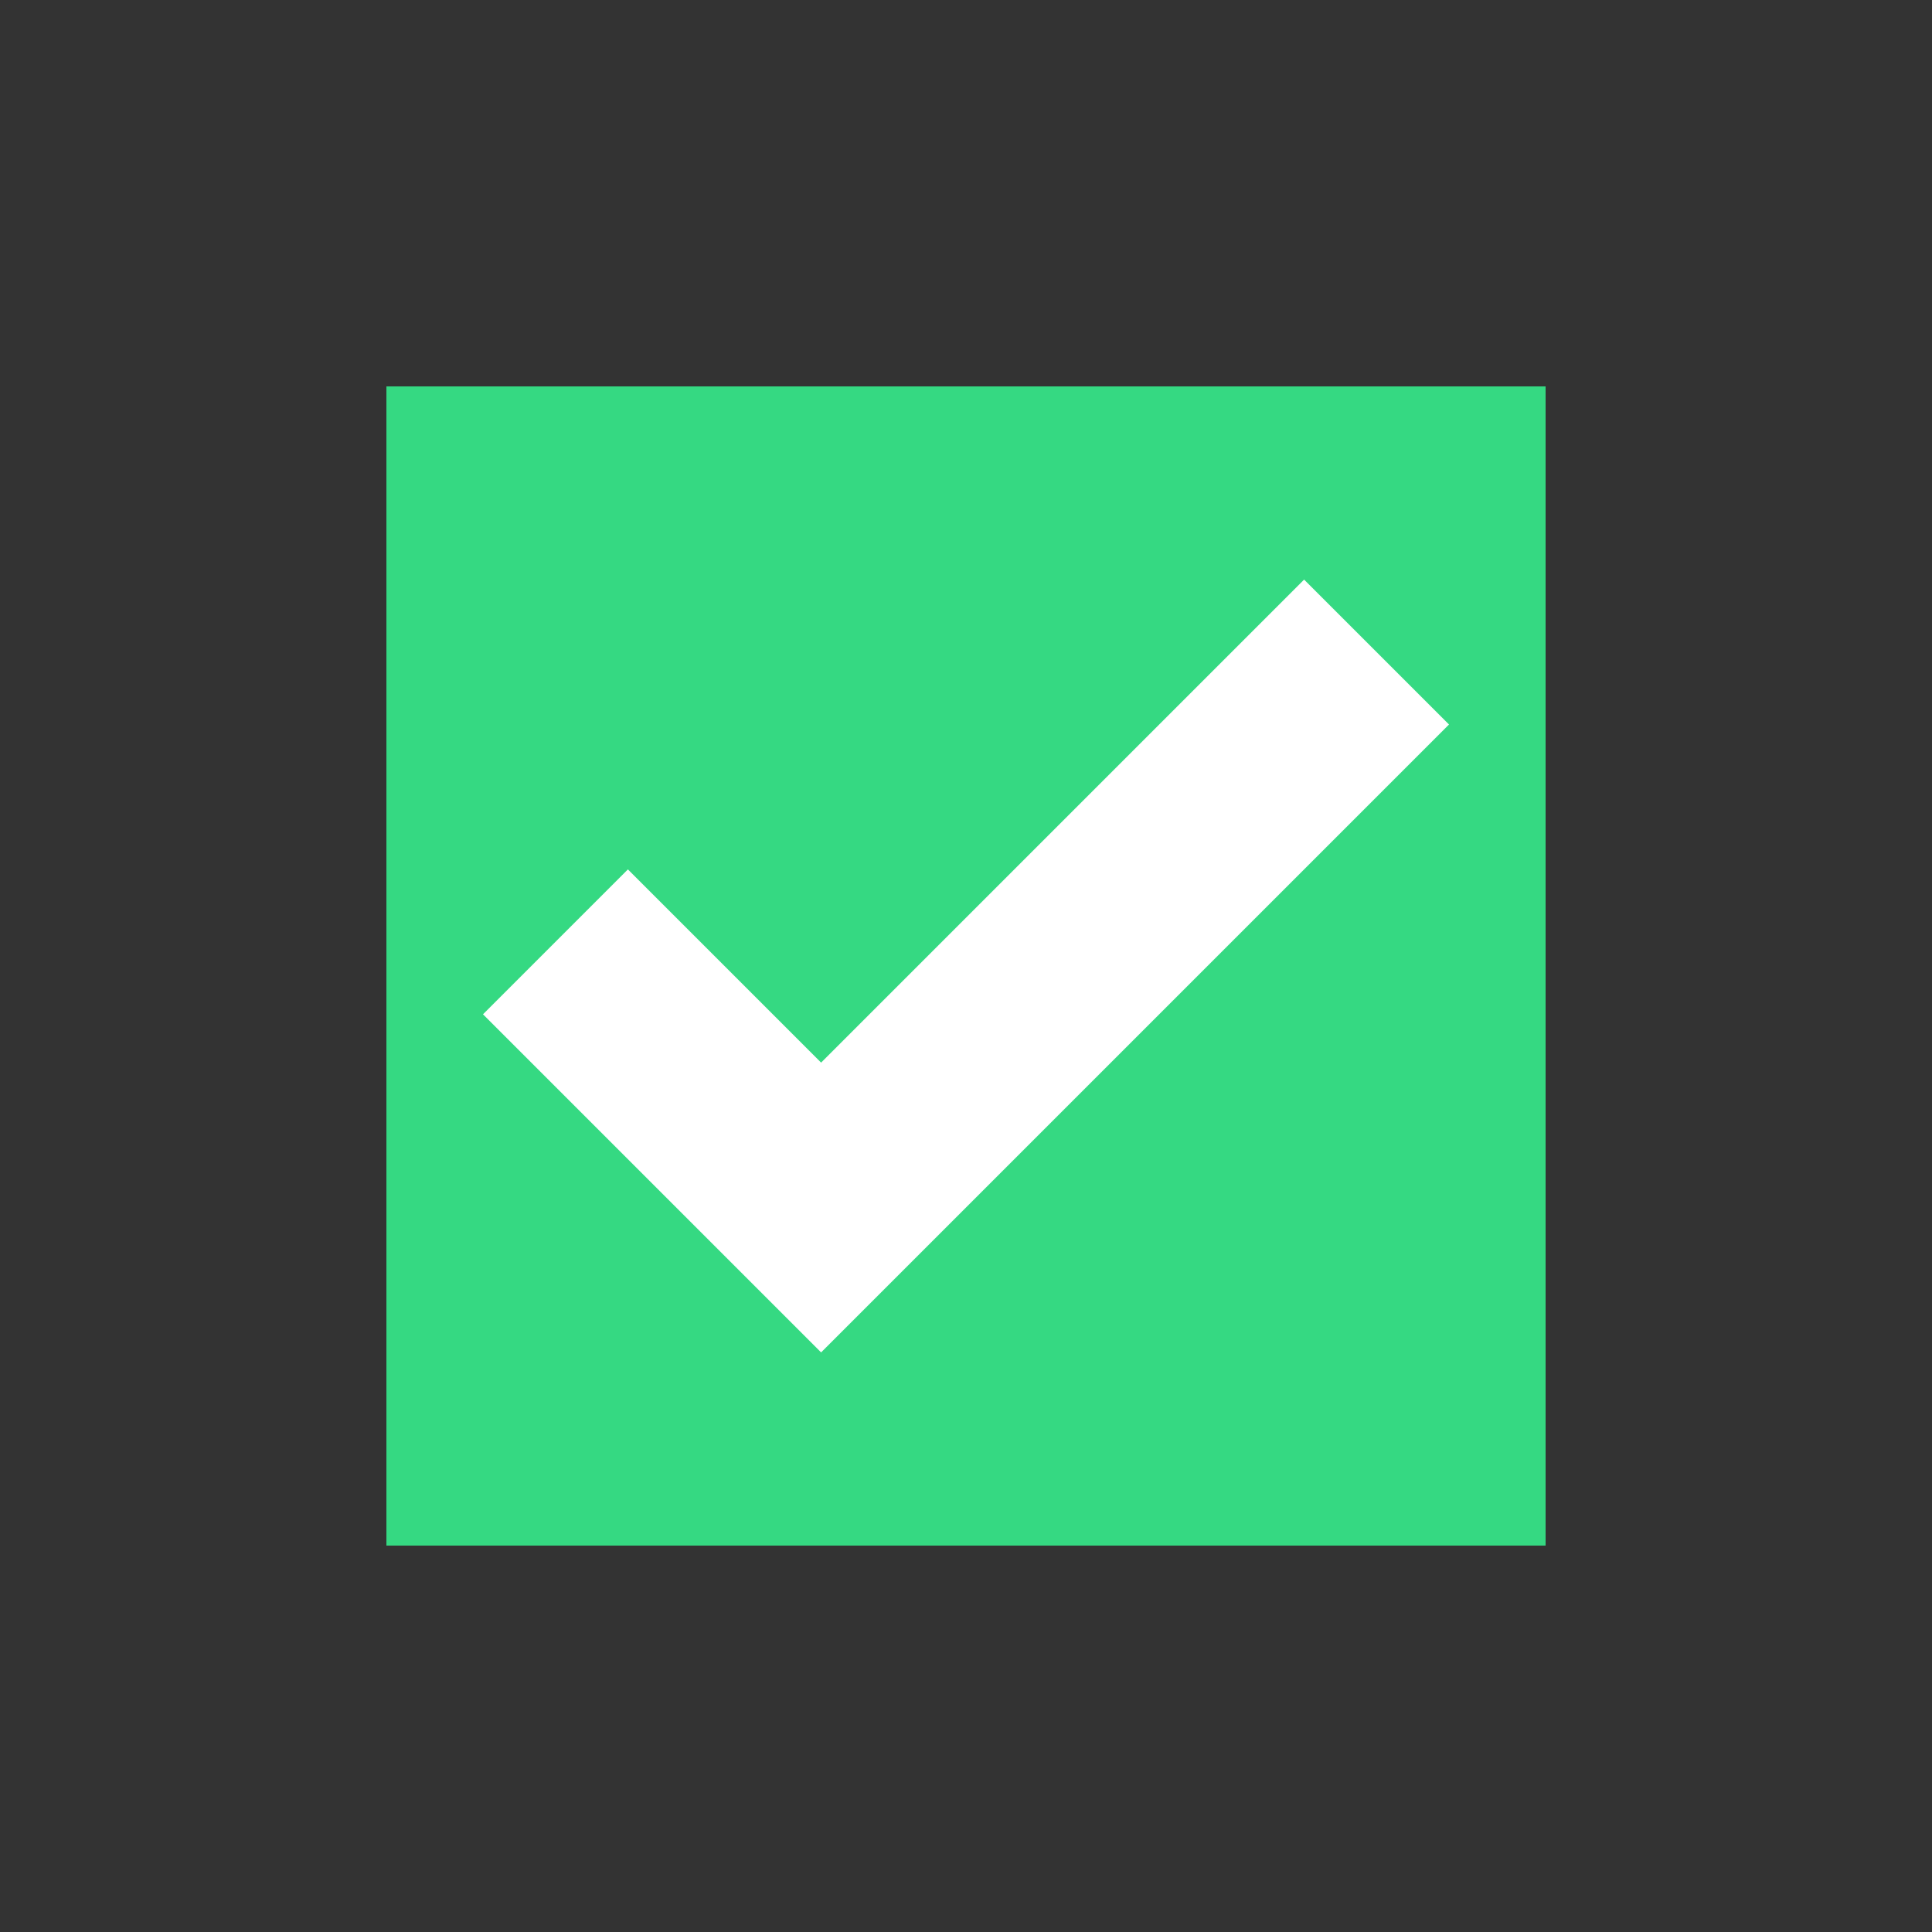 <?xml version="1.0" encoding="UTF-8"?>
<svg width="20px" height="20px" viewBox="0 0 20 20" version="1.1" xmlns="http://www.w3.org/2000/svg" xmlns:xlink="http://www.w3.org/1999/xlink">
    <rect x="0" y="0" width="20" height="20" fill="#333333" stroke="none"/>
    <!-- Generator: Sketch 47 (45396) - http://www.bohemiancoding.com/sketch -->
    <title>msg-icon-ok</title>
    <desc>Created with Sketch.</desc>
    <defs></defs>
    <g id="Symbols" stroke="none" stroke-width="1" fill="none" fill-rule="evenodd">
        <g id="msg-icon-ok">
            <rect id="Rectangle-3-Copy" fill="#35D982" x="4" y="4" width="12" height="12"></rect>
            <polygon id="Line" fill="#FFFFFF" fill-rule="nonzero" points="6.5 9 5 10.5 8.5 14 15 7.5 13.5 6 8.5 11"></polygon>
        </g>
    </g>
</svg>